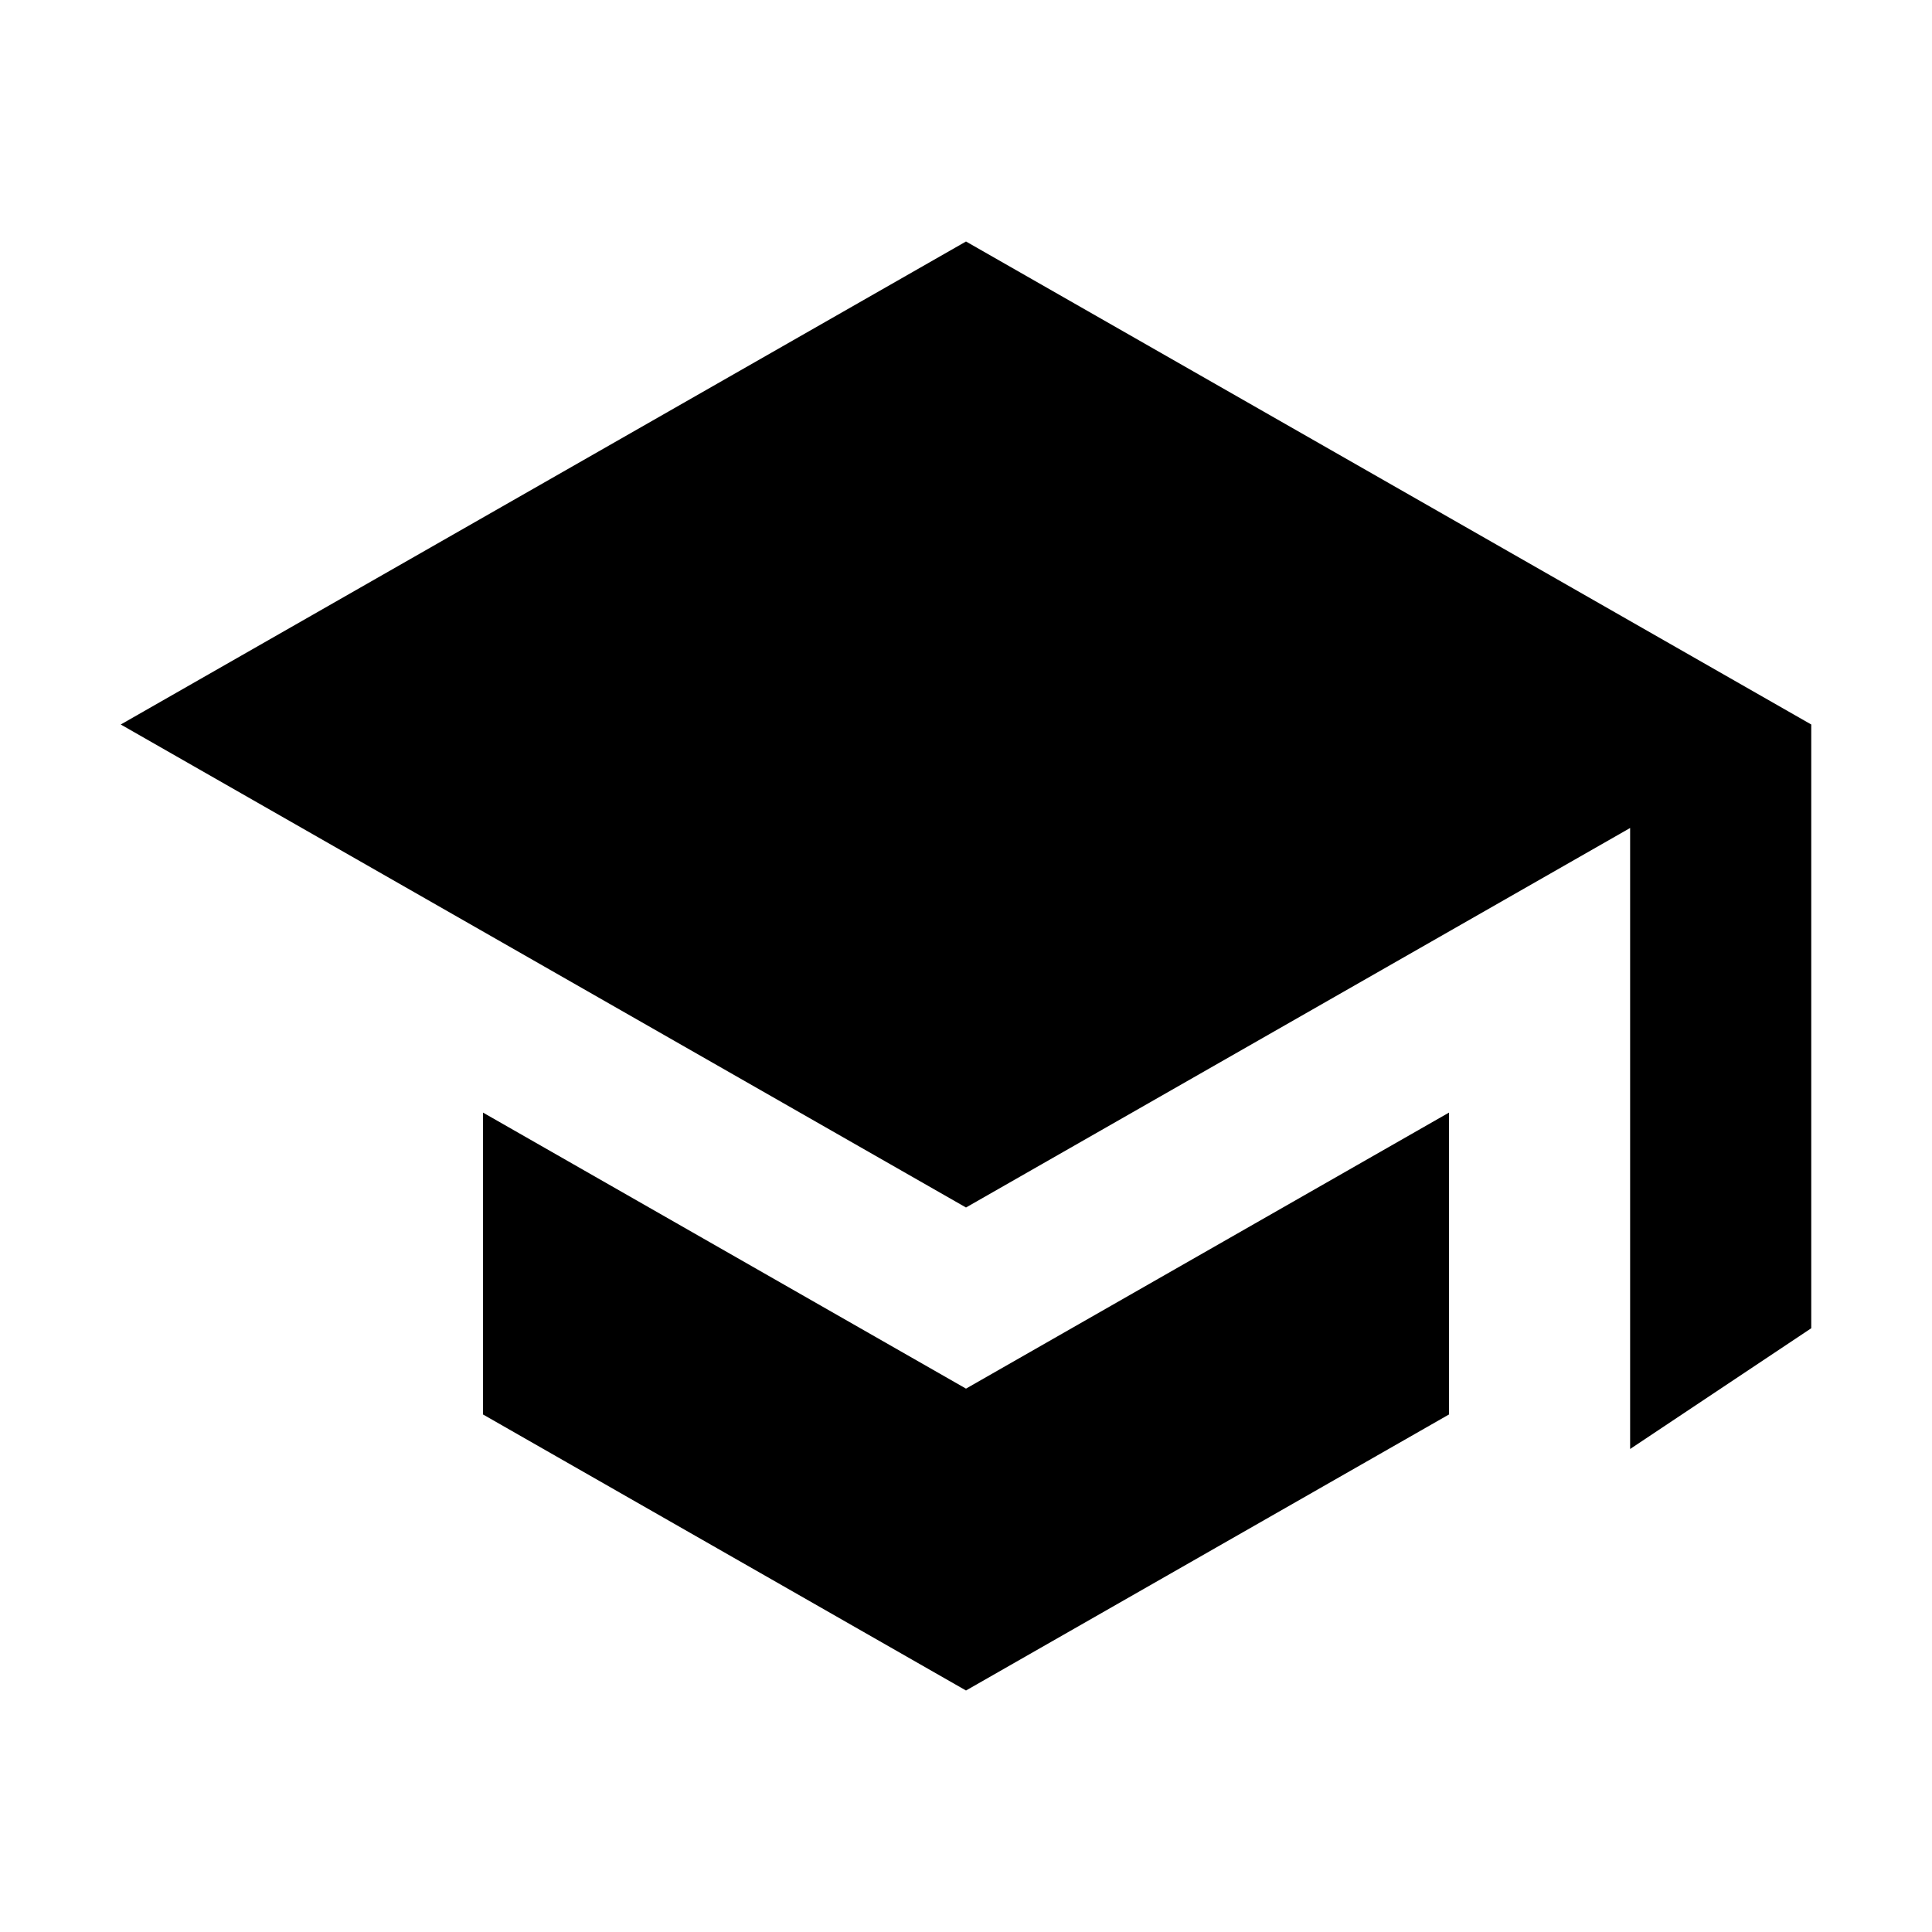 <svg xmlns="http://www.w3.org/2000/svg" width="16" height="16" viewBox="0 0 16 16"><path d="m1 6 7-4 7 4v5l-1.5 1v-5.143l-5.5 3.143zm7 5.5 4-2.286v2.5l-4 2.286-4-2.286v-2.5z" fill-rule="evenodd"/></svg>